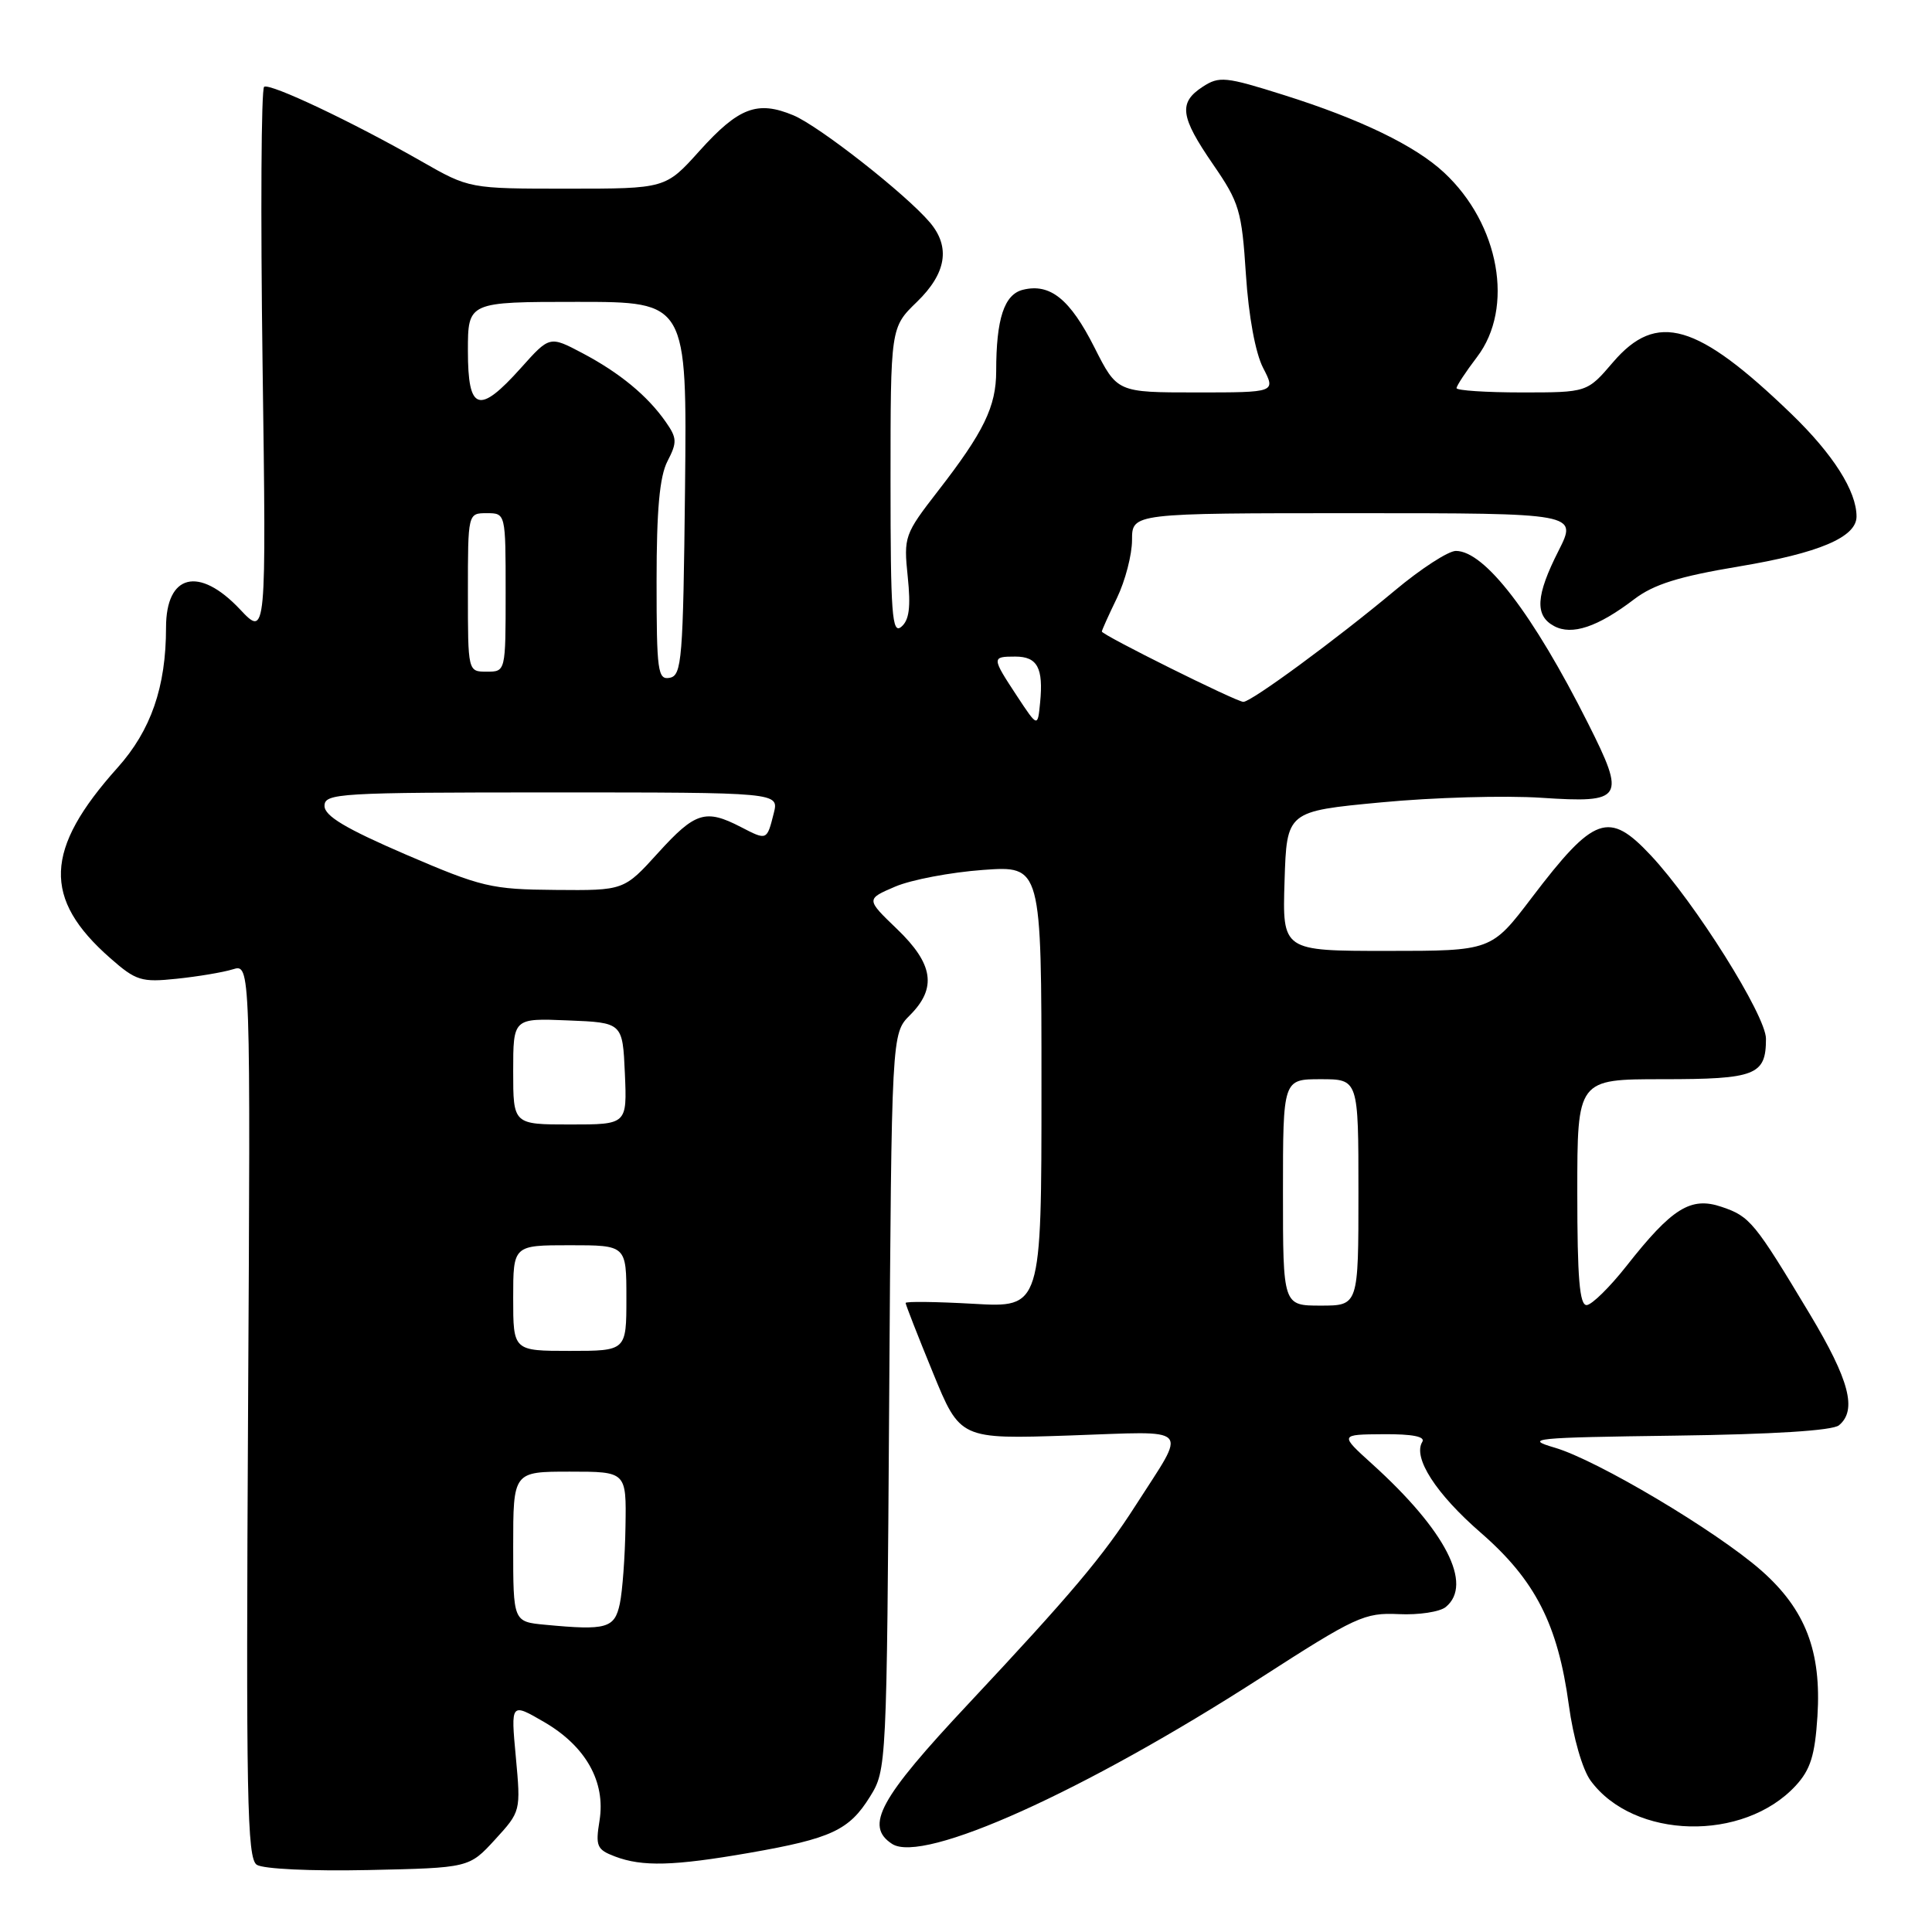 <?xml version="1.0" encoding="UTF-8" standalone="no"?>
<!DOCTYPE svg PUBLIC "-//W3C//DTD SVG 1.1//EN" "http://www.w3.org/Graphics/SVG/1.1/DTD/svg11.dtd" >
<svg xmlns="http://www.w3.org/2000/svg" xmlns:xlink="http://www.w3.org/1999/xlink" version="1.1" viewBox="0 0 256 256">
 <g >
 <path fill="currentColor"
d=" M 65.59 243.76 C 69.01 240.02 69.01 240.00 68.35 232.81 C 67.68 225.61 67.68 225.61 72.09 228.17 C 77.62 231.38 80.27 236.10 79.44 241.24 C 78.89 244.62 79.08 245.08 81.48 245.99 C 85.11 247.37 89.25 247.26 99.31 245.51 C 110.15 243.62 112.52 242.51 115.27 238.08 C 117.48 234.53 117.50 234.14 117.82 185.73 C 118.14 136.95 118.14 136.95 120.57 134.52 C 124.16 130.93 123.69 127.74 118.87 123.11 C 114.74 119.14 114.74 119.14 118.62 117.48 C 120.75 116.57 125.99 115.58 130.25 115.27 C 138.00 114.71 138.00 114.71 138.00 144.00 C 138.00 173.28 138.00 173.28 129.00 172.76 C 124.05 172.48 120.00 172.43 120.00 172.65 C 120.00 172.87 121.62 177.02 123.61 181.87 C 127.22 190.70 127.22 190.70 141.72 190.21 C 158.21 189.65 157.35 188.73 150.48 199.47 C 146.16 206.22 141.93 211.23 128.35 225.73 C 116.52 238.34 114.55 241.95 118.21 244.33 C 122.32 247.00 143.64 237.39 167.00 222.35 C 179.65 214.20 180.80 213.67 185.33 213.88 C 187.99 214.01 190.80 213.58 191.58 212.93 C 195.22 209.92 191.54 202.78 181.82 193.99 C 177.50 190.08 177.50 190.08 183.31 190.04 C 187.16 190.01 188.90 190.36 188.46 191.06 C 187.18 193.14 190.27 197.94 196.24 203.12 C 203.44 209.39 206.43 215.25 207.88 225.94 C 208.46 230.23 209.68 234.46 210.76 235.94 C 216.48 243.74 231.04 244.10 237.95 236.60 C 239.90 234.48 240.49 232.59 240.82 227.42 C 241.37 218.80 239.23 213.26 233.38 208.10 C 227.42 202.86 211.62 193.46 206.00 191.82 C 201.87 190.61 203.18 190.48 221.92 190.23 C 234.93 190.06 242.83 189.56 243.67 188.86 C 246.10 186.85 245.05 182.87 239.82 174.14 C 232.48 161.92 231.89 161.19 228.14 159.92 C 224.04 158.52 221.57 160.05 215.50 167.77 C 213.30 170.56 210.94 172.88 210.25 172.93 C 209.30 172.98 209.00 169.37 209.00 158.00 C 209.00 143.00 209.00 143.00 220.30 143.00 C 232.65 143.00 234.00 142.47 234.00 137.64 C 234.00 134.57 224.59 119.58 218.74 113.34 C 213.17 107.39 211.24 108.07 202.98 118.93 C 197.61 126.00 197.61 126.00 183.77 126.00 C 169.92 126.00 169.92 126.00 170.21 116.75 C 170.50 107.50 170.50 107.50 183.00 106.32 C 189.88 105.66 199.43 105.39 204.23 105.71 C 215.11 106.43 215.46 105.86 210.43 95.86 C 203.13 81.34 196.73 73.00 192.91 73.00 C 191.91 73.00 188.27 75.36 184.82 78.25 C 177.01 84.77 165.81 93.00 164.75 93.00 C 163.84 93.00 146.00 84.13 146.00 83.68 C 146.00 83.51 146.90 81.51 148.00 79.24 C 149.10 76.96 150.00 73.50 150.00 71.55 C 150.00 68.00 150.00 68.00 179.52 68.00 C 209.03 68.00 209.03 68.00 206.52 72.97 C 203.50 78.92 203.34 81.58 205.93 82.96 C 208.29 84.23 211.72 83.08 216.54 79.40 C 219.13 77.43 222.44 76.39 230.41 75.06 C 241.03 73.29 246.00 71.18 246.00 68.44 C 246.00 65.07 242.90 60.19 237.36 54.84 C 224.86 42.78 219.53 41.23 213.73 48.00 C 210.31 52.00 210.31 52.00 201.65 52.00 C 196.89 52.00 193.00 51.74 193.00 51.43 C 193.00 51.12 194.22 49.27 195.71 47.31 C 200.68 40.80 198.69 29.69 191.34 22.86 C 187.52 19.30 180.24 15.78 170.11 12.59 C 162.38 10.15 161.55 10.07 159.36 11.50 C 156.13 13.61 156.38 15.45 160.75 21.80 C 164.22 26.84 164.54 27.91 165.09 36.37 C 165.45 41.91 166.35 46.78 167.37 48.75 C 169.05 52.00 169.05 52.00 158.54 52.00 C 148.03 52.00 148.03 52.00 145.02 46.04 C 141.78 39.62 139.14 37.50 135.53 38.40 C 133.06 39.02 132.00 42.25 132.00 49.17 C 132.00 53.87 130.36 57.24 124.28 65.07 C 119.85 70.79 119.73 71.11 120.28 76.42 C 120.70 80.47 120.47 82.19 119.42 83.06 C 118.20 84.08 118.00 81.36 118.00 63.82 C 118.00 43.39 118.00 43.39 121.50 40.00 C 125.40 36.22 125.97 32.73 123.22 29.48 C 120.02 25.71 108.56 16.72 105.13 15.28 C 100.36 13.29 97.88 14.23 92.69 19.99 C 88.19 25.00 88.19 25.00 75.19 25.00 C 62.19 25.00 62.19 25.00 55.85 21.38 C 46.70 16.15 35.81 11.00 35.00 11.50 C 34.61 11.74 34.52 28.25 34.79 48.19 C 35.29 84.45 35.29 84.45 31.78 80.72 C 26.36 74.98 22.00 76.06 22.00 83.15 C 22.00 91.02 20.01 96.77 15.57 101.73 C 5.86 112.56 5.62 119.07 14.61 126.96 C 18.02 129.96 18.74 130.18 23.41 129.69 C 26.21 129.40 29.56 128.84 30.85 128.44 C 33.20 127.71 33.20 127.71 32.87 186.91 C 32.59 238.27 32.74 246.23 34.02 247.09 C 34.87 247.65 41.19 247.95 48.83 247.79 C 62.16 247.50 62.16 247.50 65.59 243.76 Z  M 72.25 215.29 C 68.00 214.89 68.00 214.89 68.00 204.94 C 68.00 195.00 68.00 195.00 75.50 195.00 C 83.00 195.00 83.00 195.00 82.88 202.25 C 82.82 206.24 82.48 210.85 82.13 212.50 C 81.44 215.76 80.37 216.06 72.25 215.29 Z  M 68.00 172.00 C 68.00 165.00 68.00 165.00 75.50 165.00 C 83.00 165.00 83.00 165.00 83.00 172.00 C 83.00 179.00 83.00 179.00 75.50 179.00 C 68.00 179.00 68.00 179.00 68.00 172.00 Z  M 170.00 158.00 C 170.00 143.00 170.00 143.00 175.00 143.00 C 180.00 143.00 180.00 143.00 180.00 158.00 C 180.00 173.00 180.00 173.00 175.00 173.00 C 170.00 173.00 170.00 173.00 170.00 158.00 Z  M 68.00 141.96 C 68.00 134.91 68.00 134.91 75.25 135.21 C 82.50 135.50 82.50 135.50 82.80 142.25 C 83.09 149.00 83.09 149.00 75.55 149.00 C 68.00 149.00 68.00 149.00 68.00 141.96 Z  M 53.75 113.22 C 45.80 109.79 43.00 108.12 43.00 106.79 C 43.00 105.11 44.83 105.00 73.11 105.00 C 103.22 105.00 103.22 105.00 102.53 107.75 C 101.61 111.40 101.64 111.38 98.14 109.57 C 93.49 107.17 92.12 107.59 87.21 113.00 C 82.68 118.00 82.68 118.00 73.59 117.92 C 65.08 117.85 63.82 117.55 53.75 113.22 Z  M 134.75 92.22 C 131.39 87.11 131.38 87.00 134.53 87.00 C 137.46 87.00 138.27 88.50 137.82 93.10 C 137.50 96.39 137.50 96.39 134.75 92.22 Z  M 87.00 77.02 C 87.00 67.52 87.40 63.13 88.45 61.10 C 89.74 58.61 89.71 58.04 88.22 55.91 C 85.80 52.44 82.11 49.40 77.17 46.79 C 72.83 44.50 72.83 44.50 69.03 48.75 C 63.46 54.97 62.00 54.50 62.00 46.50 C 62.00 40.00 62.00 40.00 76.52 40.00 C 91.03 40.00 91.03 40.00 90.77 64.74 C 90.52 87.38 90.35 89.50 88.75 89.81 C 87.16 90.12 87.00 88.98 87.00 77.02 Z  M 62.00 78.50 C 62.00 68.00 62.00 68.00 64.50 68.00 C 67.00 68.00 67.00 68.00 67.00 78.50 C 67.00 89.00 67.00 89.00 64.50 89.00 C 62.00 89.00 62.00 89.00 62.00 78.50 Z "/>
</g>
</svg>